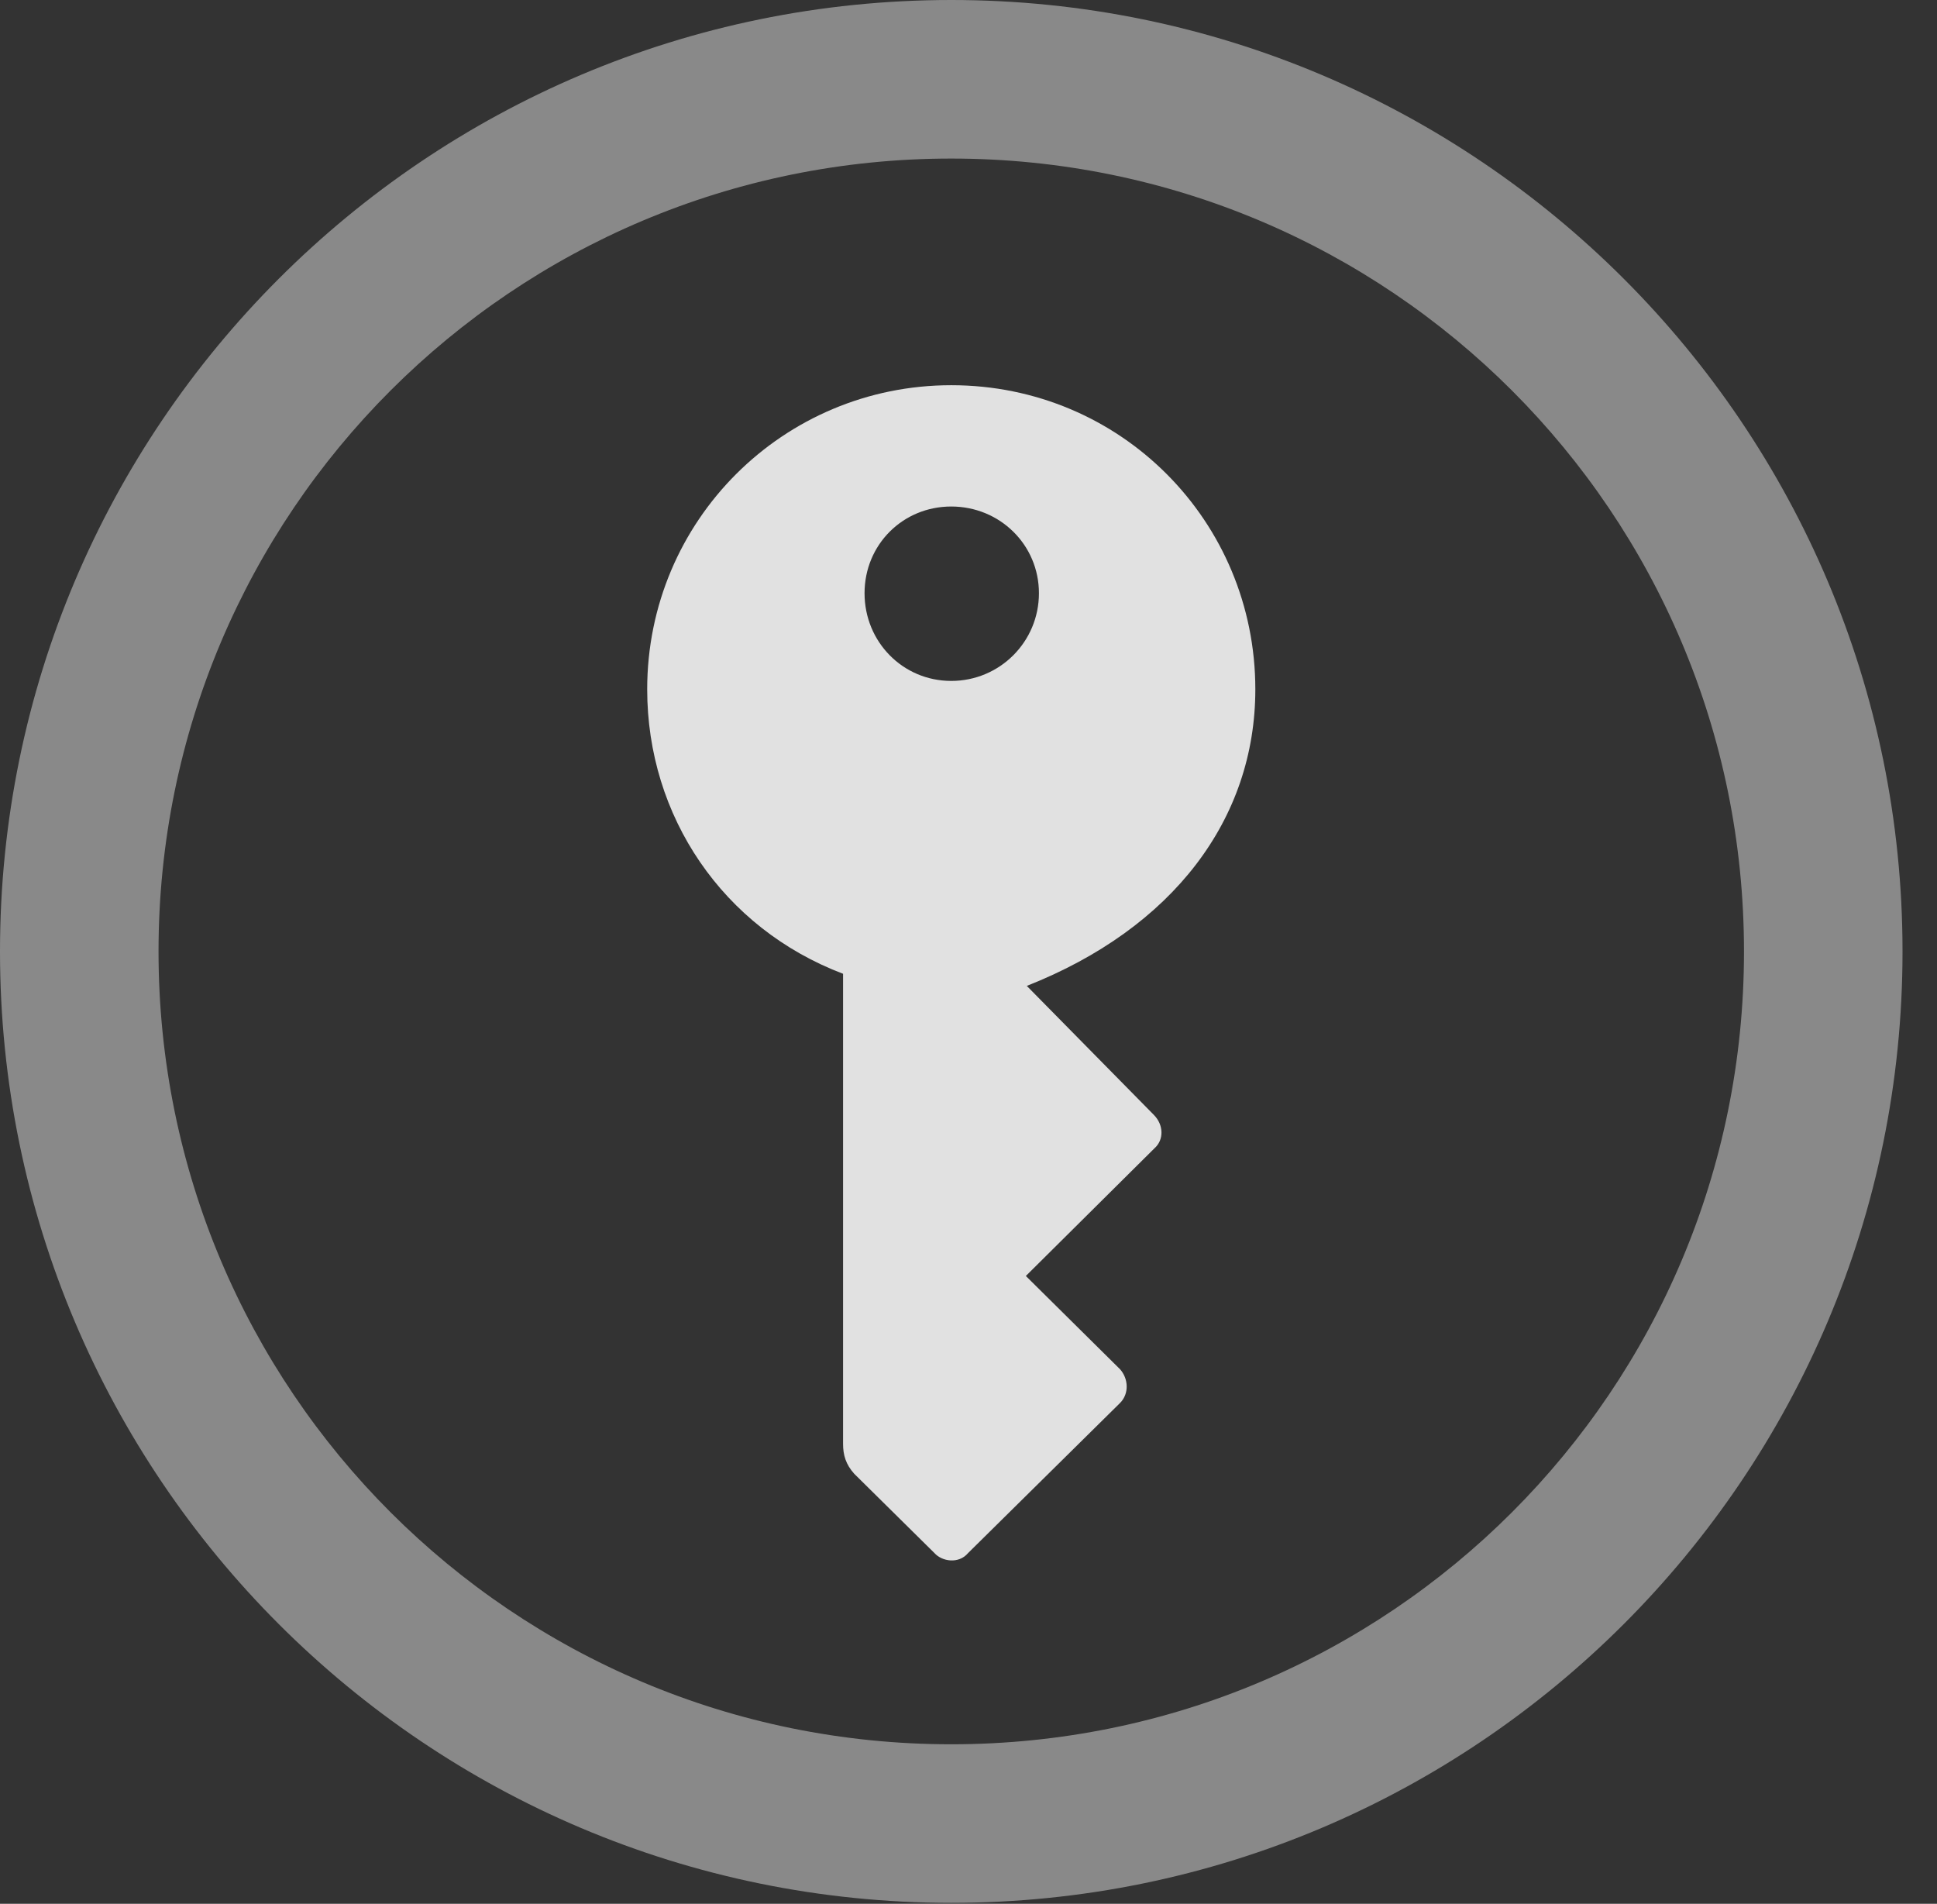 <?xml version="1.0" encoding="UTF-8"?>
<!--Generator: Apple Native CoreSVG 341-->
<!DOCTYPE svg
PUBLIC "-//W3C//DTD SVG 1.1//EN"
       "http://www.w3.org/Graphics/SVG/1.1/DTD/svg11.dtd">
<svg version="1.1" xmlns="http://www.w3.org/2000/svg" xmlns:xlink="http://www.w3.org/1999/xlink" viewBox="0 0 20.283 19.932">
 <rect x="0" y="0" width="20.283" height="19.932" fill="#333333" stroke="none"/>
 <g>
  <rect height="19.932" opacity="0" width="20.283" x="0" y="0"/>
  <path d="M9.961 19.922C15.459 19.922 19.922 15.459 19.922 9.961C19.922 4.463 15.459 0 9.961 0C4.463 0 0 4.463 0 9.961C0 15.459 4.463 19.922 9.961 19.922ZM9.961 18.262C5.371 18.262 1.66 14.551 1.66 9.961C1.66 5.371 5.371 1.66 9.961 1.66C14.551 1.66 18.262 5.371 18.262 9.961C18.262 14.551 14.551 18.262 9.961 18.262Z" fill="white" fill-opacity="0.425"/>
  <path d="M9.961 4.033C8.203 4.033 6.777 5.449 6.777 7.217C6.777 8.545 7.568 9.717 8.828 10.195L8.828 15.117C8.828 15.234 8.857 15.332 8.945 15.43L9.785 16.26C9.863 16.348 10.039 16.377 10.137 16.26L11.729 14.688C11.826 14.59 11.816 14.434 11.729 14.336L10.742 13.359L12.09 12.021C12.188 11.934 12.188 11.777 12.08 11.67L10.752 10.322C12.285 9.717 13.145 8.574 13.145 7.217C13.145 5.459 11.738 4.033 9.961 4.033ZM9.961 7.129C9.453 7.129 9.053 6.719 9.053 6.211C9.053 5.703 9.453 5.303 9.961 5.303C10.469 5.303 10.879 5.703 10.879 6.211C10.879 6.719 10.469 7.129 9.961 7.129Z" fill="white" fill-opacity="0.85"/>
 </g>
</svg>

